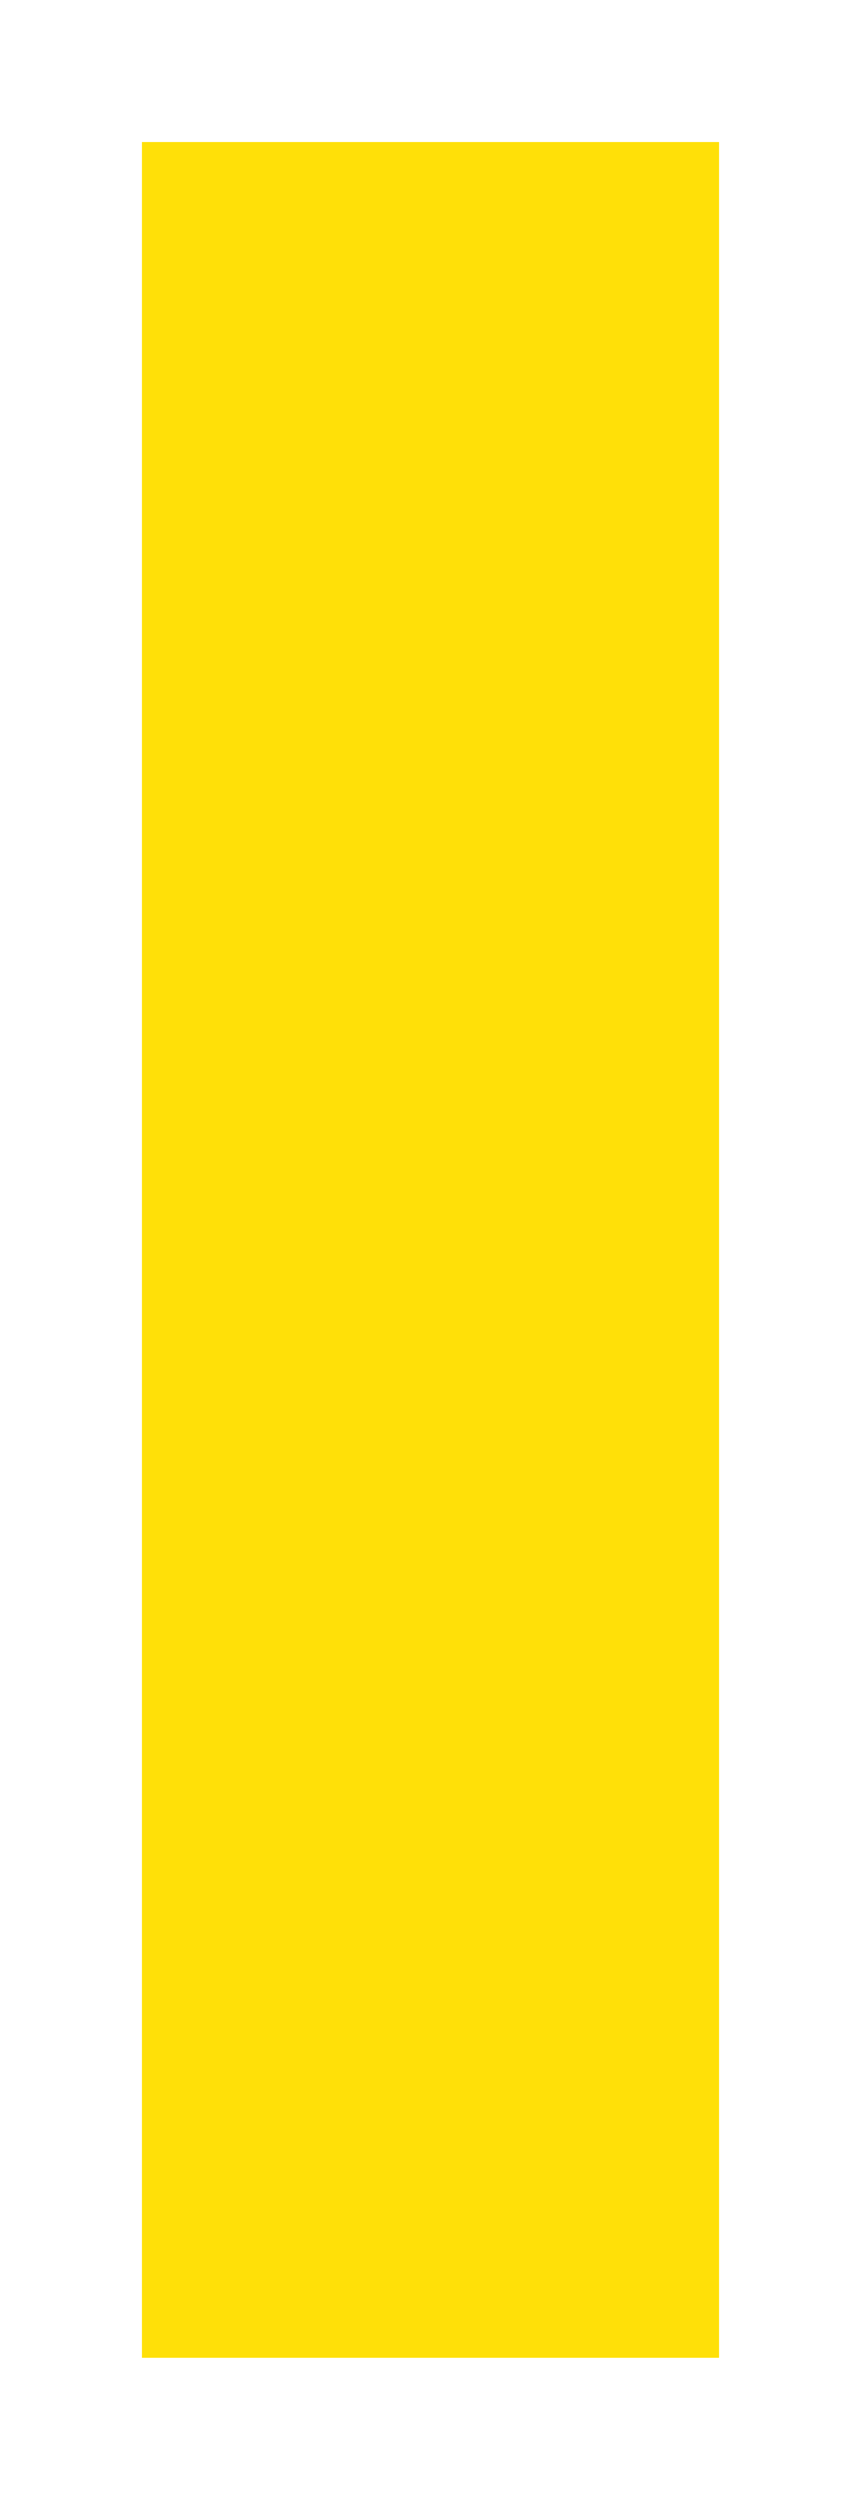 <svg xmlns="http://www.w3.org/2000/svg" xmlns:xlink="http://www.w3.org/1999/xlink" version="1.1" width="3.033" height="8.8" viewBox="-0.418 -0.351 3.033 8.8">
  <!-- Exported by Scratch - http://scratch.mit.edu/ -->
  <path id="ID0.8037764243781567" fill="#FFE008" stroke="none" d="M 0.082 0.149 L 2.115 0.149 L 2.115 7.949 L 0.082 7.949 L 0.082 0.149 Z " stroke-width="0.356"/>
</svg>